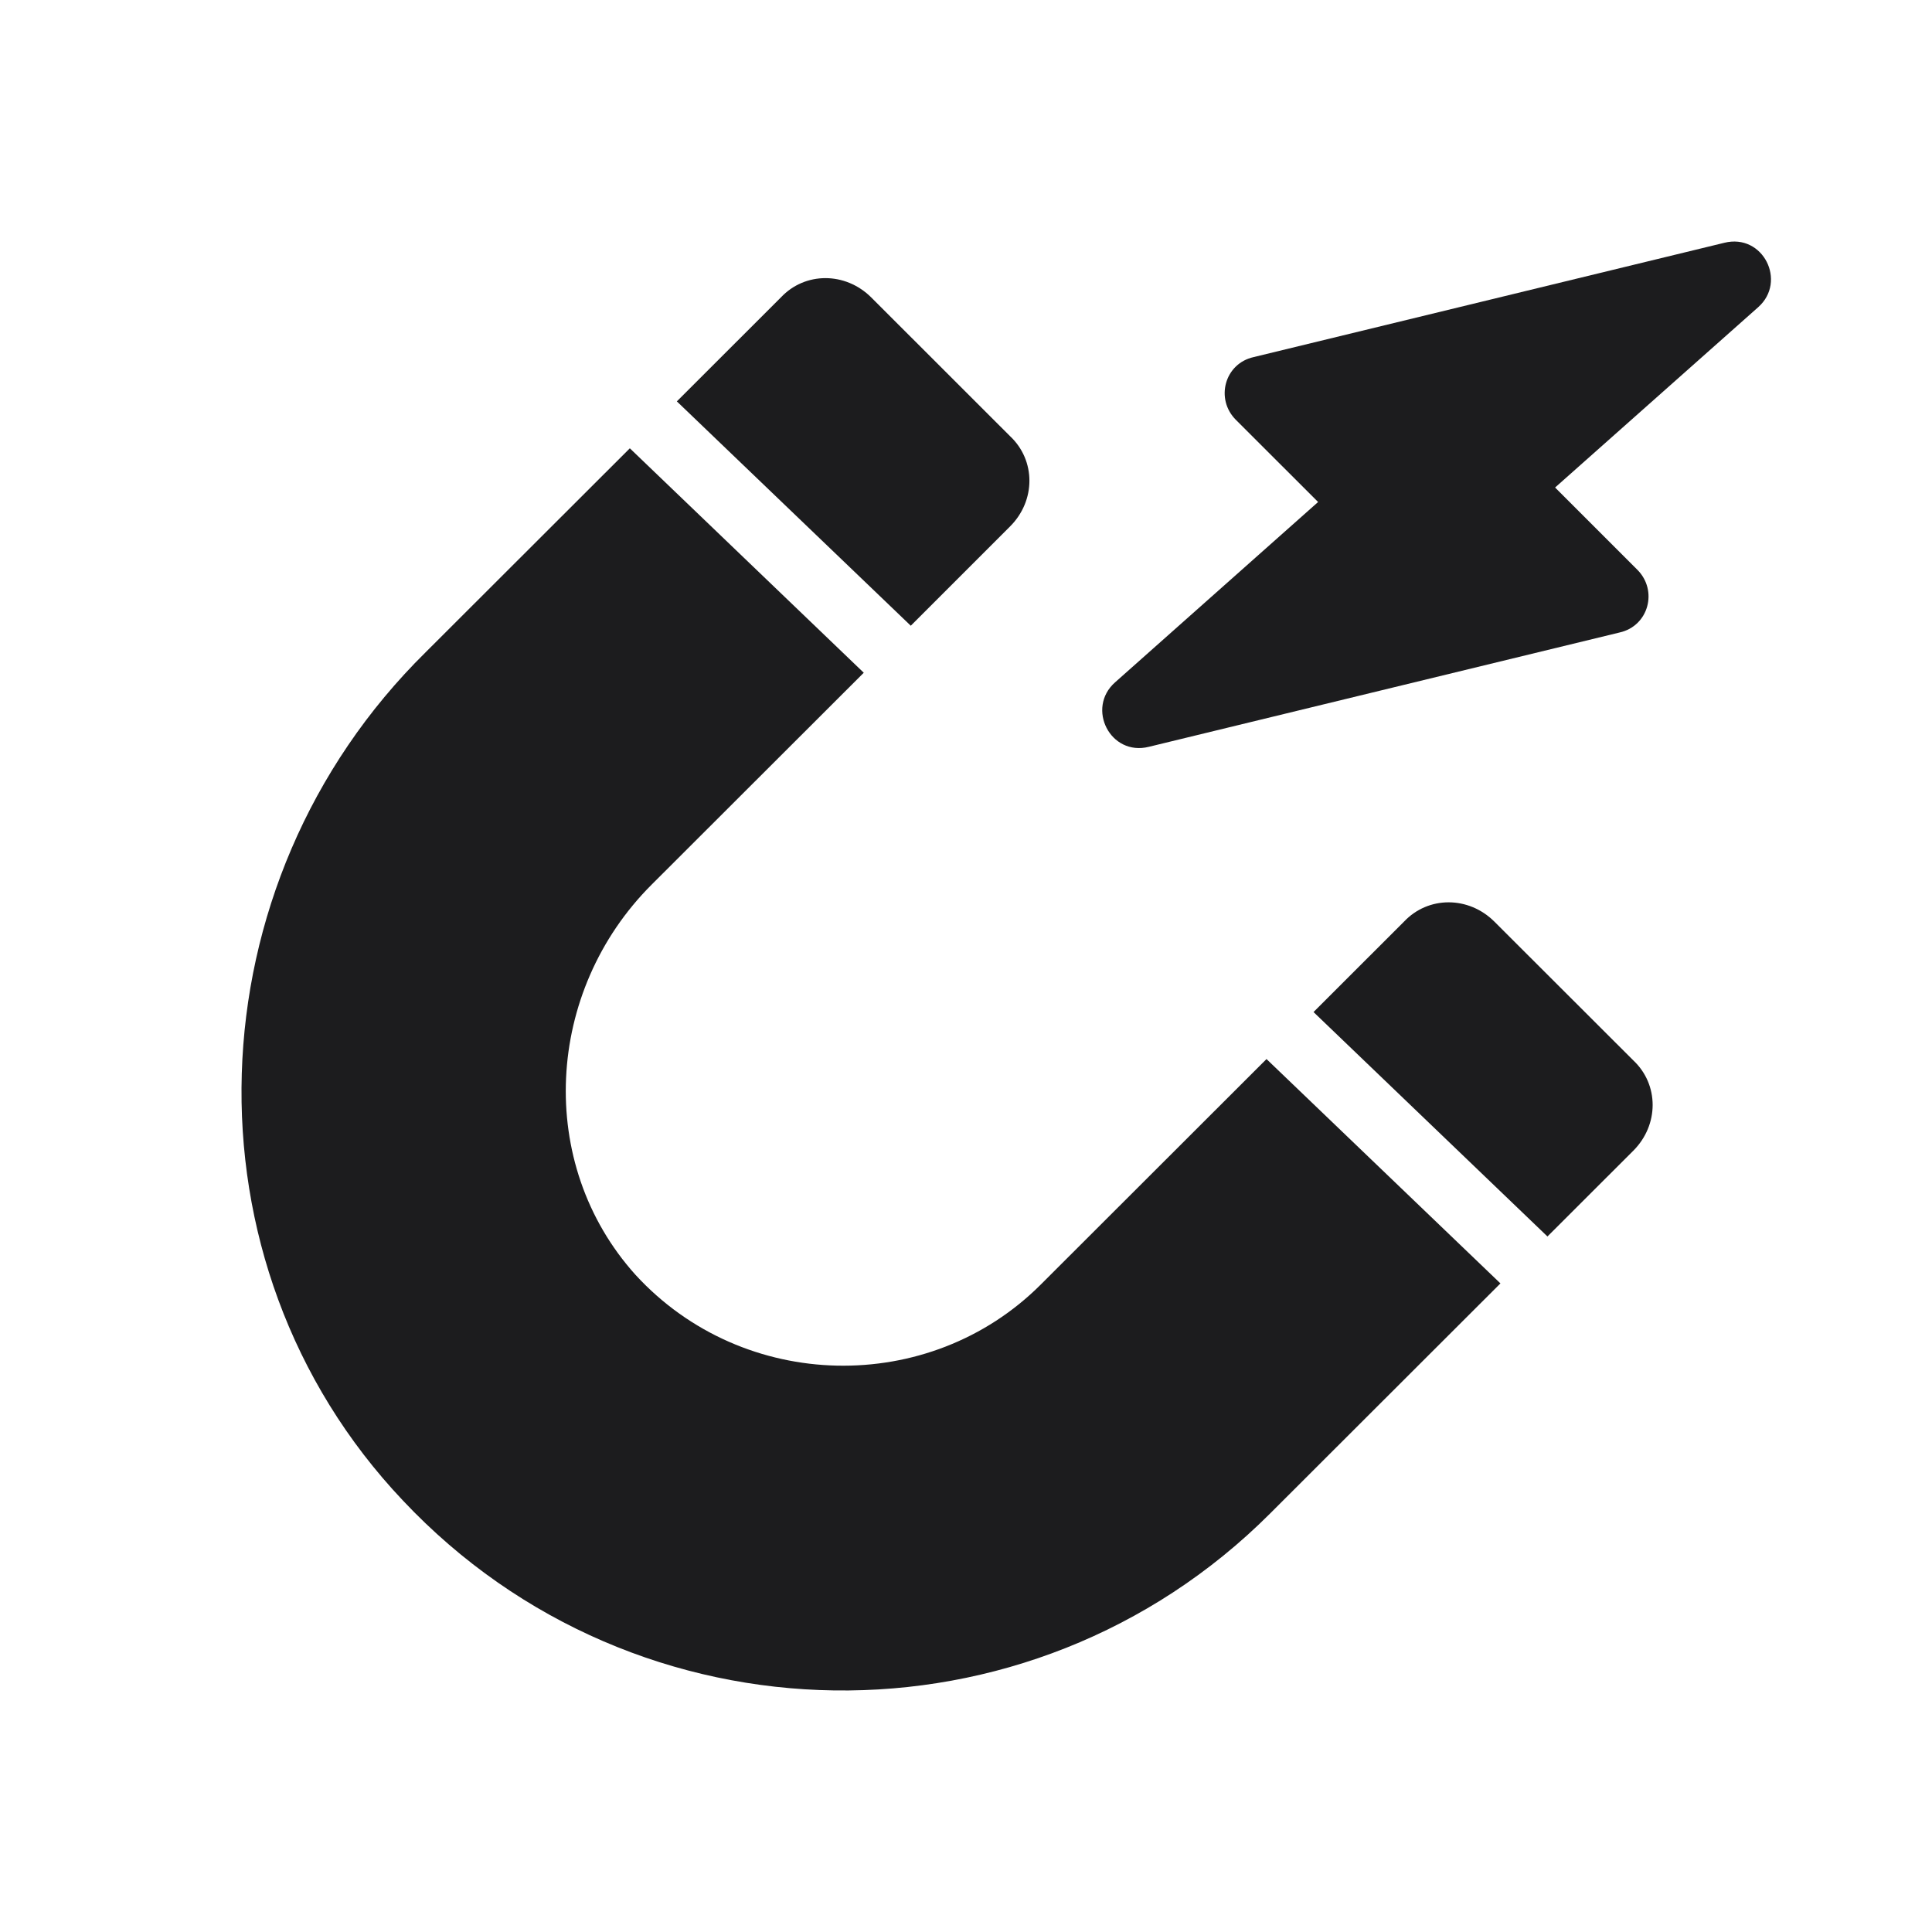 <svg width="24" height="24" viewBox="0 0 24 24" fill="none" xmlns="http://www.w3.org/2000/svg">
<path d="M15.573 4.436L21.42 3.016C21.901 2.896 22.201 3.496 21.841 3.816L19.318 6.056L20.339 7.077C20.599 7.337 20.479 7.777 20.119 7.857L14.272 9.277C13.791 9.397 13.491 8.797 13.851 8.477L16.374 6.236L15.353 5.216C15.093 4.956 15.213 4.516 15.573 4.436Z" fill="#1C1C1E"/>
<path d="M19.223 15.36L20.289 14.295C20.61 13.974 20.61 13.473 20.289 13.172L18.564 11.449C18.243 11.129 17.742 11.129 17.441 11.449L16.317 12.572L19.223 15.36Z" fill="#1C1C1E"/>
<path d="M10.73 8.357L8.095 10.989C6.771 12.311 6.651 14.455 7.895 15.837C9.238 17.3 11.545 17.34 12.928 15.958L15.733 13.156L18.639 15.943L15.776 18.803C12.788 21.788 7.915 21.728 5.007 18.642C2.199 15.677 2.379 10.969 5.287 8.103L7.824 5.569L10.73 8.357Z" fill="#1C1C1E"/>
<path d="M11.314 7.773L12.547 6.54C12.868 6.22 12.868 5.719 12.547 5.418L10.823 3.695C10.502 3.375 10 3.375 9.7 3.695L8.408 4.986L11.314 7.773Z" fill="#1C1C1E"/>
</svg>
